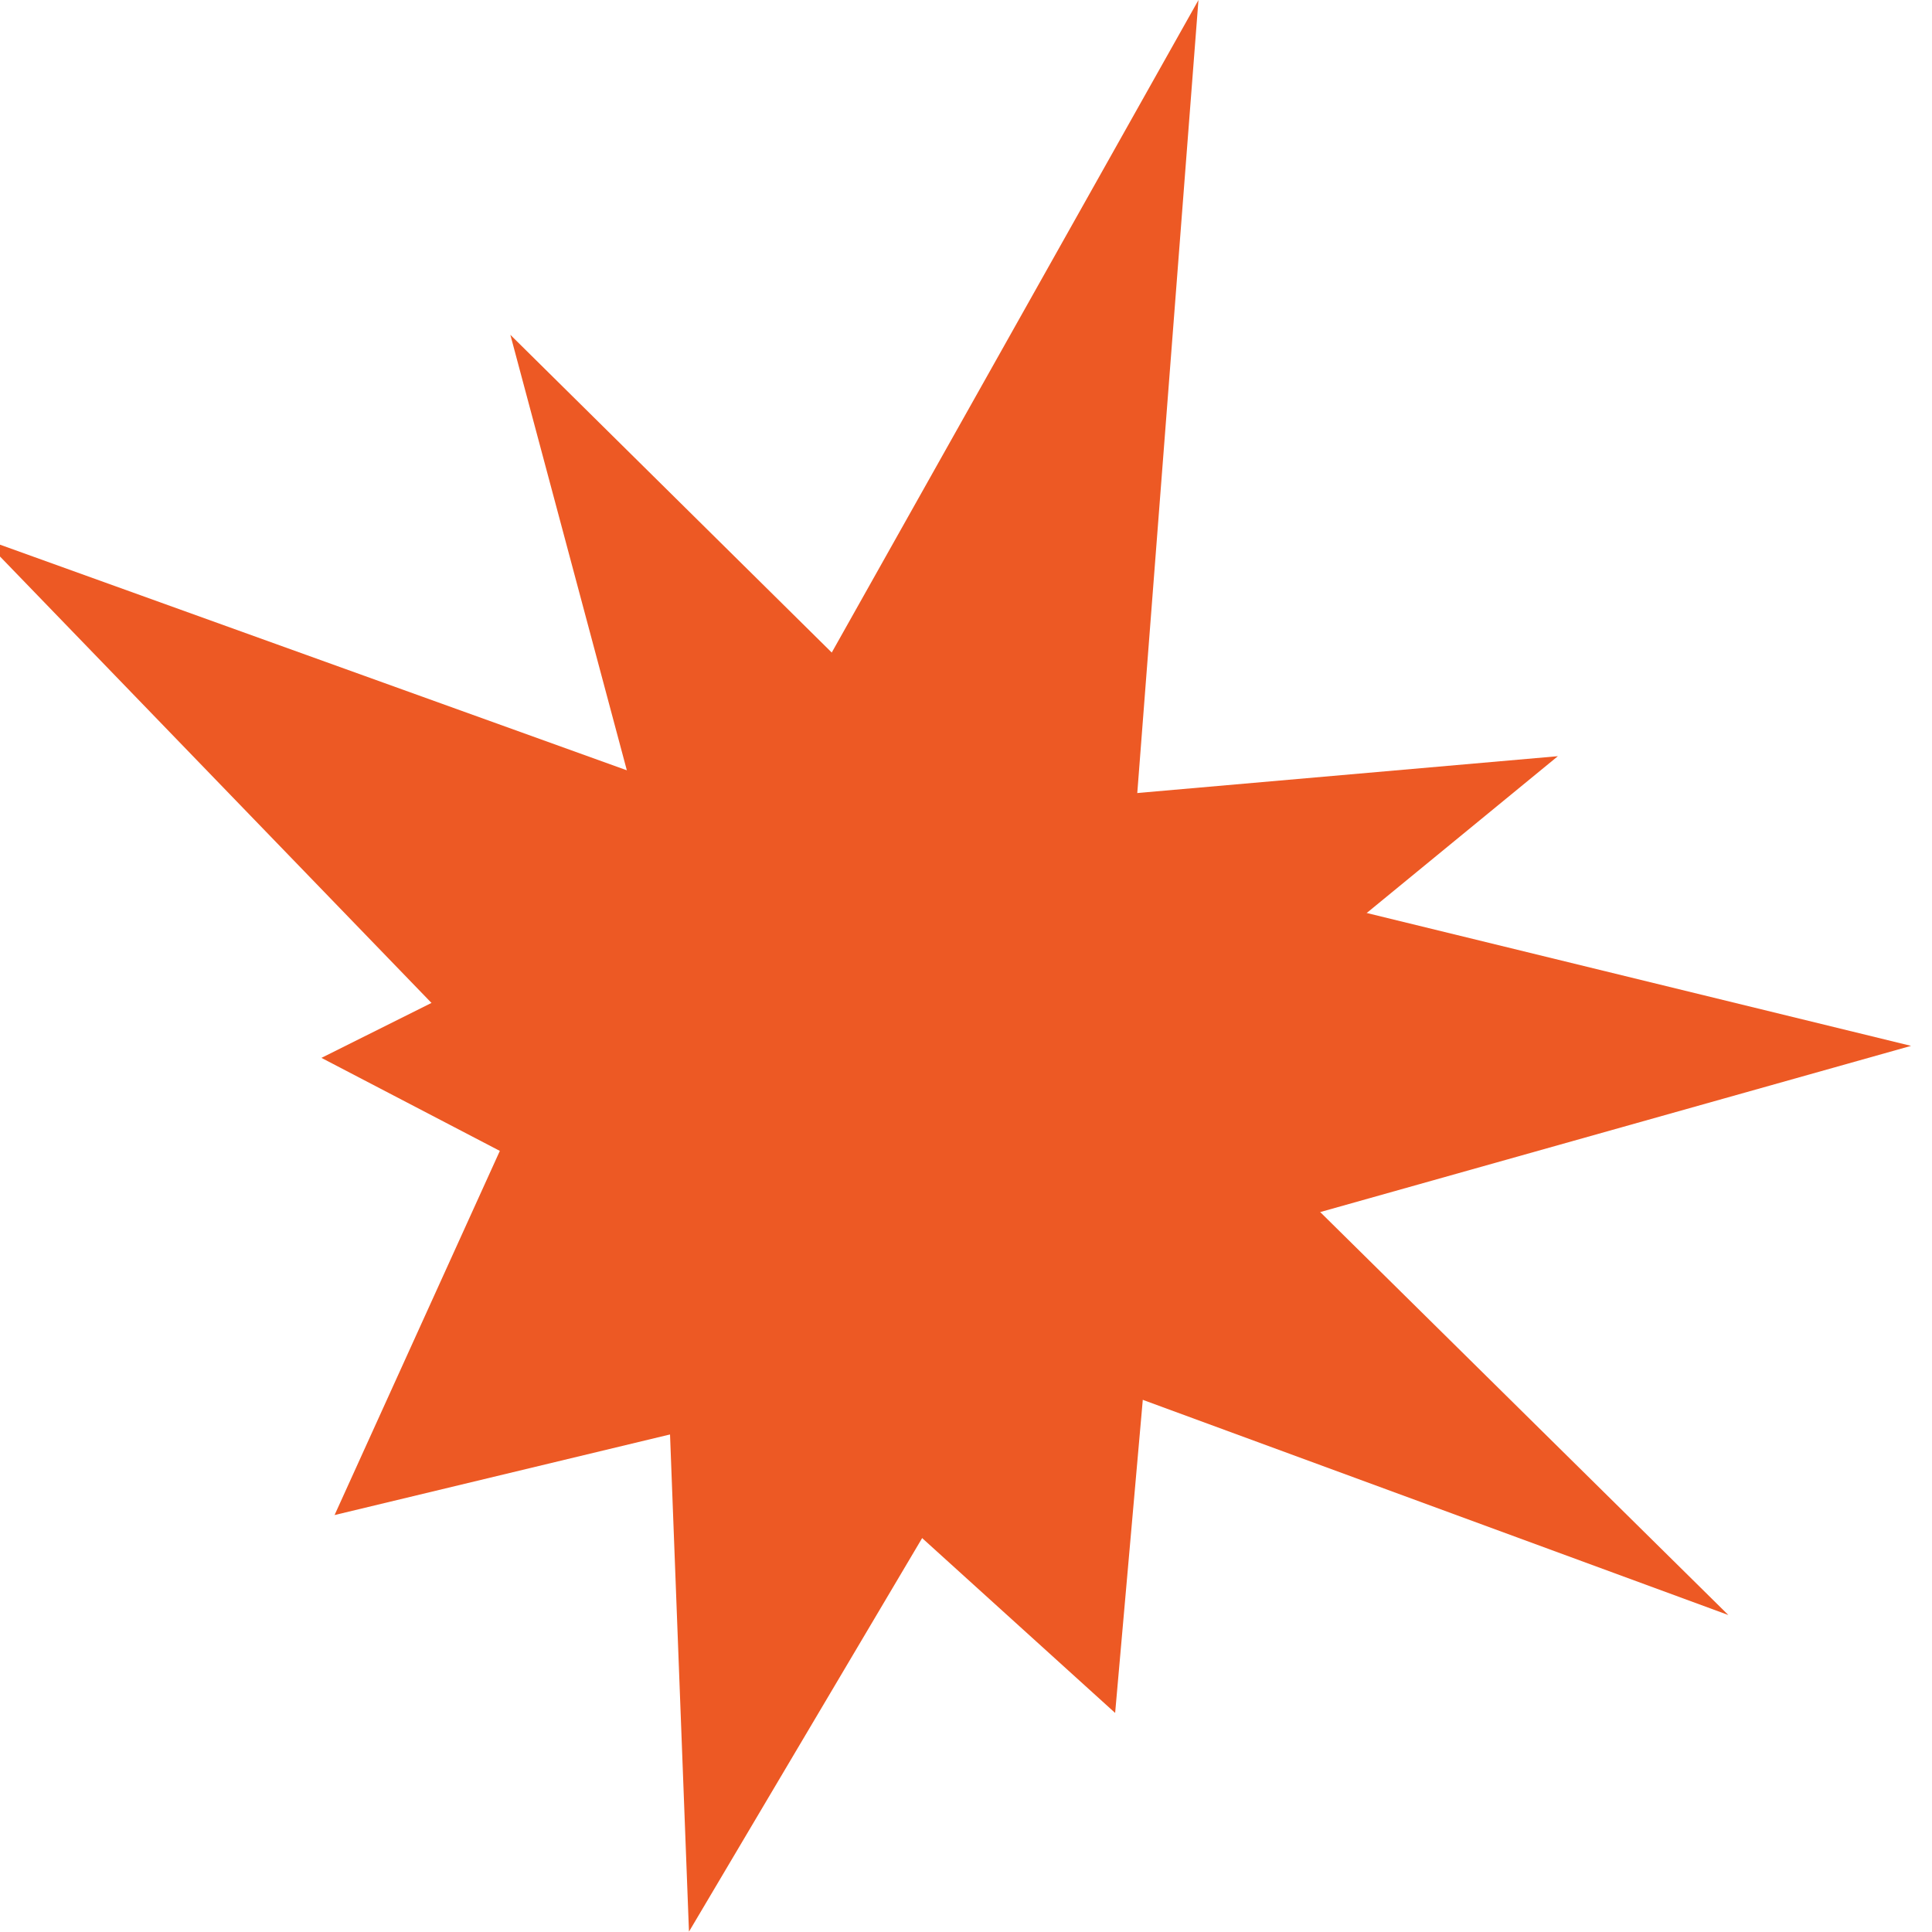 <?xml version="1.0" encoding="UTF-8" standalone="no"?>
<!-- Created with Inkscape (http://www.inkscape.org/) -->

<svg
   xmlns:dc="http://purl.org/dc/elements/1.1/"
   xmlns:cc="http://creativecommons.org/ns#"
   xmlns:rdf="http://www.w3.org/1999/02/22-rdf-syntax-ns#"
   xmlns:svg="http://www.w3.org/2000/svg"
   xmlns="http://www.w3.org/2000/svg"
   xmlns:sodipodi="http://sodipodi.sourceforge.net/DTD/sodipodi-0.dtd"
   xmlns:inkscape="http://www.inkscape.org/namespaces/inkscape"
   width="500"
   height="500"
   id="svg6312"
   sodipodi:version="0.32"
   inkscape:version="0.91 r13725"
   sodipodi:modified="true"
   version="1.0"
   sodipodi:docname="mineblaster_icon.svg">
  <defs
     id="defs6314" />
  <sodipodi:namedview
     id="base"
     pagecolor="#ffffff"
     bordercolor="#666666"
     borderopacity="1.0"
     inkscape:pageopacity="0.0"
     inkscape:pageshadow="2"
     inkscape:zoom="0.7"
     inkscape:cx="686.46744"
     inkscape:cy="406.64342"
     inkscape:document-units="px"
     inkscape:current-layer="g7579"
     inkscape:window-width="1920"
     inkscape:window-height="1017"
     inkscape:window-x="1912"
     inkscape:window-y="-8"
     showgrid="false"
     inkscape:snap-global="false"
     inkscape:window-maximized="1" />
  <g
     inkscape:label="Capa 1"
     inkscape:groupmode="layer"
     id="layer1"
     transform="translate(-107.408,-172.059)">
    <g
       id="g7579"
       transform="matrix(29.33,0,0,29.33,-12447.671,-15732.122)">
      <path
         transform="matrix(1,0,-0.01,1,5.315,0)"
         style="fill:#ed5924;fill-opacity:1"
         d="m 435.167,554.676 -3.911,0.942 1.632,-3.677 -4.825,-4.941 6.728,2.413 3.954,-7.163 -0.507,7.551 6.887,1.677 -6.65,1.876 -0.314,4.01 0,0 z"
         id="polygon7581"
         inkscape:connector-curvature="0"
         sodipodi:nodetypes="cccccccccccc" />
      <path
         style="fill:#ed5924;fill-opacity:1"
         d="m 443.313,556.5 -6.172,-2.268 -2.999,5.062 -0.234,-6.141 -3.009,-1.569 2.976,-1.486 -1.309,-4.894 4.207,4.159 5.036,-0.441 -3.371,2.765 z"
         id="polygon7583"
         inkscape:connector-curvature="0"
         sodipodi:nodetypes="ccccccccccc" />
    </g>
  </g>
</svg>
